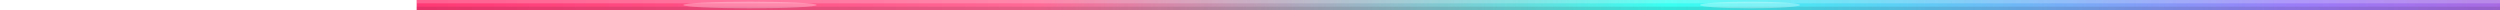 <svg xmlns="http://www.w3.org/2000/svg" width="100%" height="4" viewBox="0 0 1000 6"
     role="separator" aria-label="InnerAurora organizational divider">
    <defs>
        <linearGradient id="auroraGrad" x1="0%" y1="0%" x2="100%" y2="0%">
            <stop offset="0%" style="stop-color:#FF0A54" />
            <stop offset="25%" style="stop-color:#FF477E" />
            <stop offset="50%" style="stop-color:#0AFFEF" />
            <stop offset="75%" style="stop-color:#845EF7" />
            <stop offset="100%" style="stop-color:#B5179E" />
        </linearGradient>
        <filter id="mobileGlow" x="-50%" y="-50%" width="200%" height="200%">
            <feGaussianBlur stdDeviation="1.5" result="coloredBlur" />
            <feMerge>
                <feMergeNode in="coloredBlur" />
                <feMergeNode in="SourceGraphic" />
            </feMerge>
        </filter>
    </defs>
    <!-- Main gradient bar -->
    <rect width="100%" height="6" fill="url(#auroraGrad)" filter="url(#mobileGlow)"
          opacity="0.9" />
    <!-- Static highlight bands for mobile -->
    <rect x="0" y="0" width="100%" height="2" fill="#FFFFFF" opacity="0.2" />
    <rect x="0" y="4" width="100%" height="2" fill="#000000" opacity="0.1" />
    <!-- Simplified pulse elements -->
    <ellipse cx="200" cy="3" rx="40" ry="2" fill="#FFFFFF" opacity="0.3">
        <animate attributeName="cx" values="0;1000;0" dur="20s"
                 repeatCount="indefinite" />
        <animate attributeName="opacity" values="0;0.5;0" dur="20s"
                 repeatCount="indefinite" />
    </ellipse>
    <ellipse cx="800" cy="3" rx="30" ry="2" fill="#FFFFFF" opacity="0.3">
        <animate attributeName="cx" values="1000;0;1000" dur="15s"
                 repeatCount="indefinite" />
        <animate attributeName="opacity" values="0;0.4;0" dur="15s"
                 repeatCount="indefinite" />
    </ellipse>
</svg>